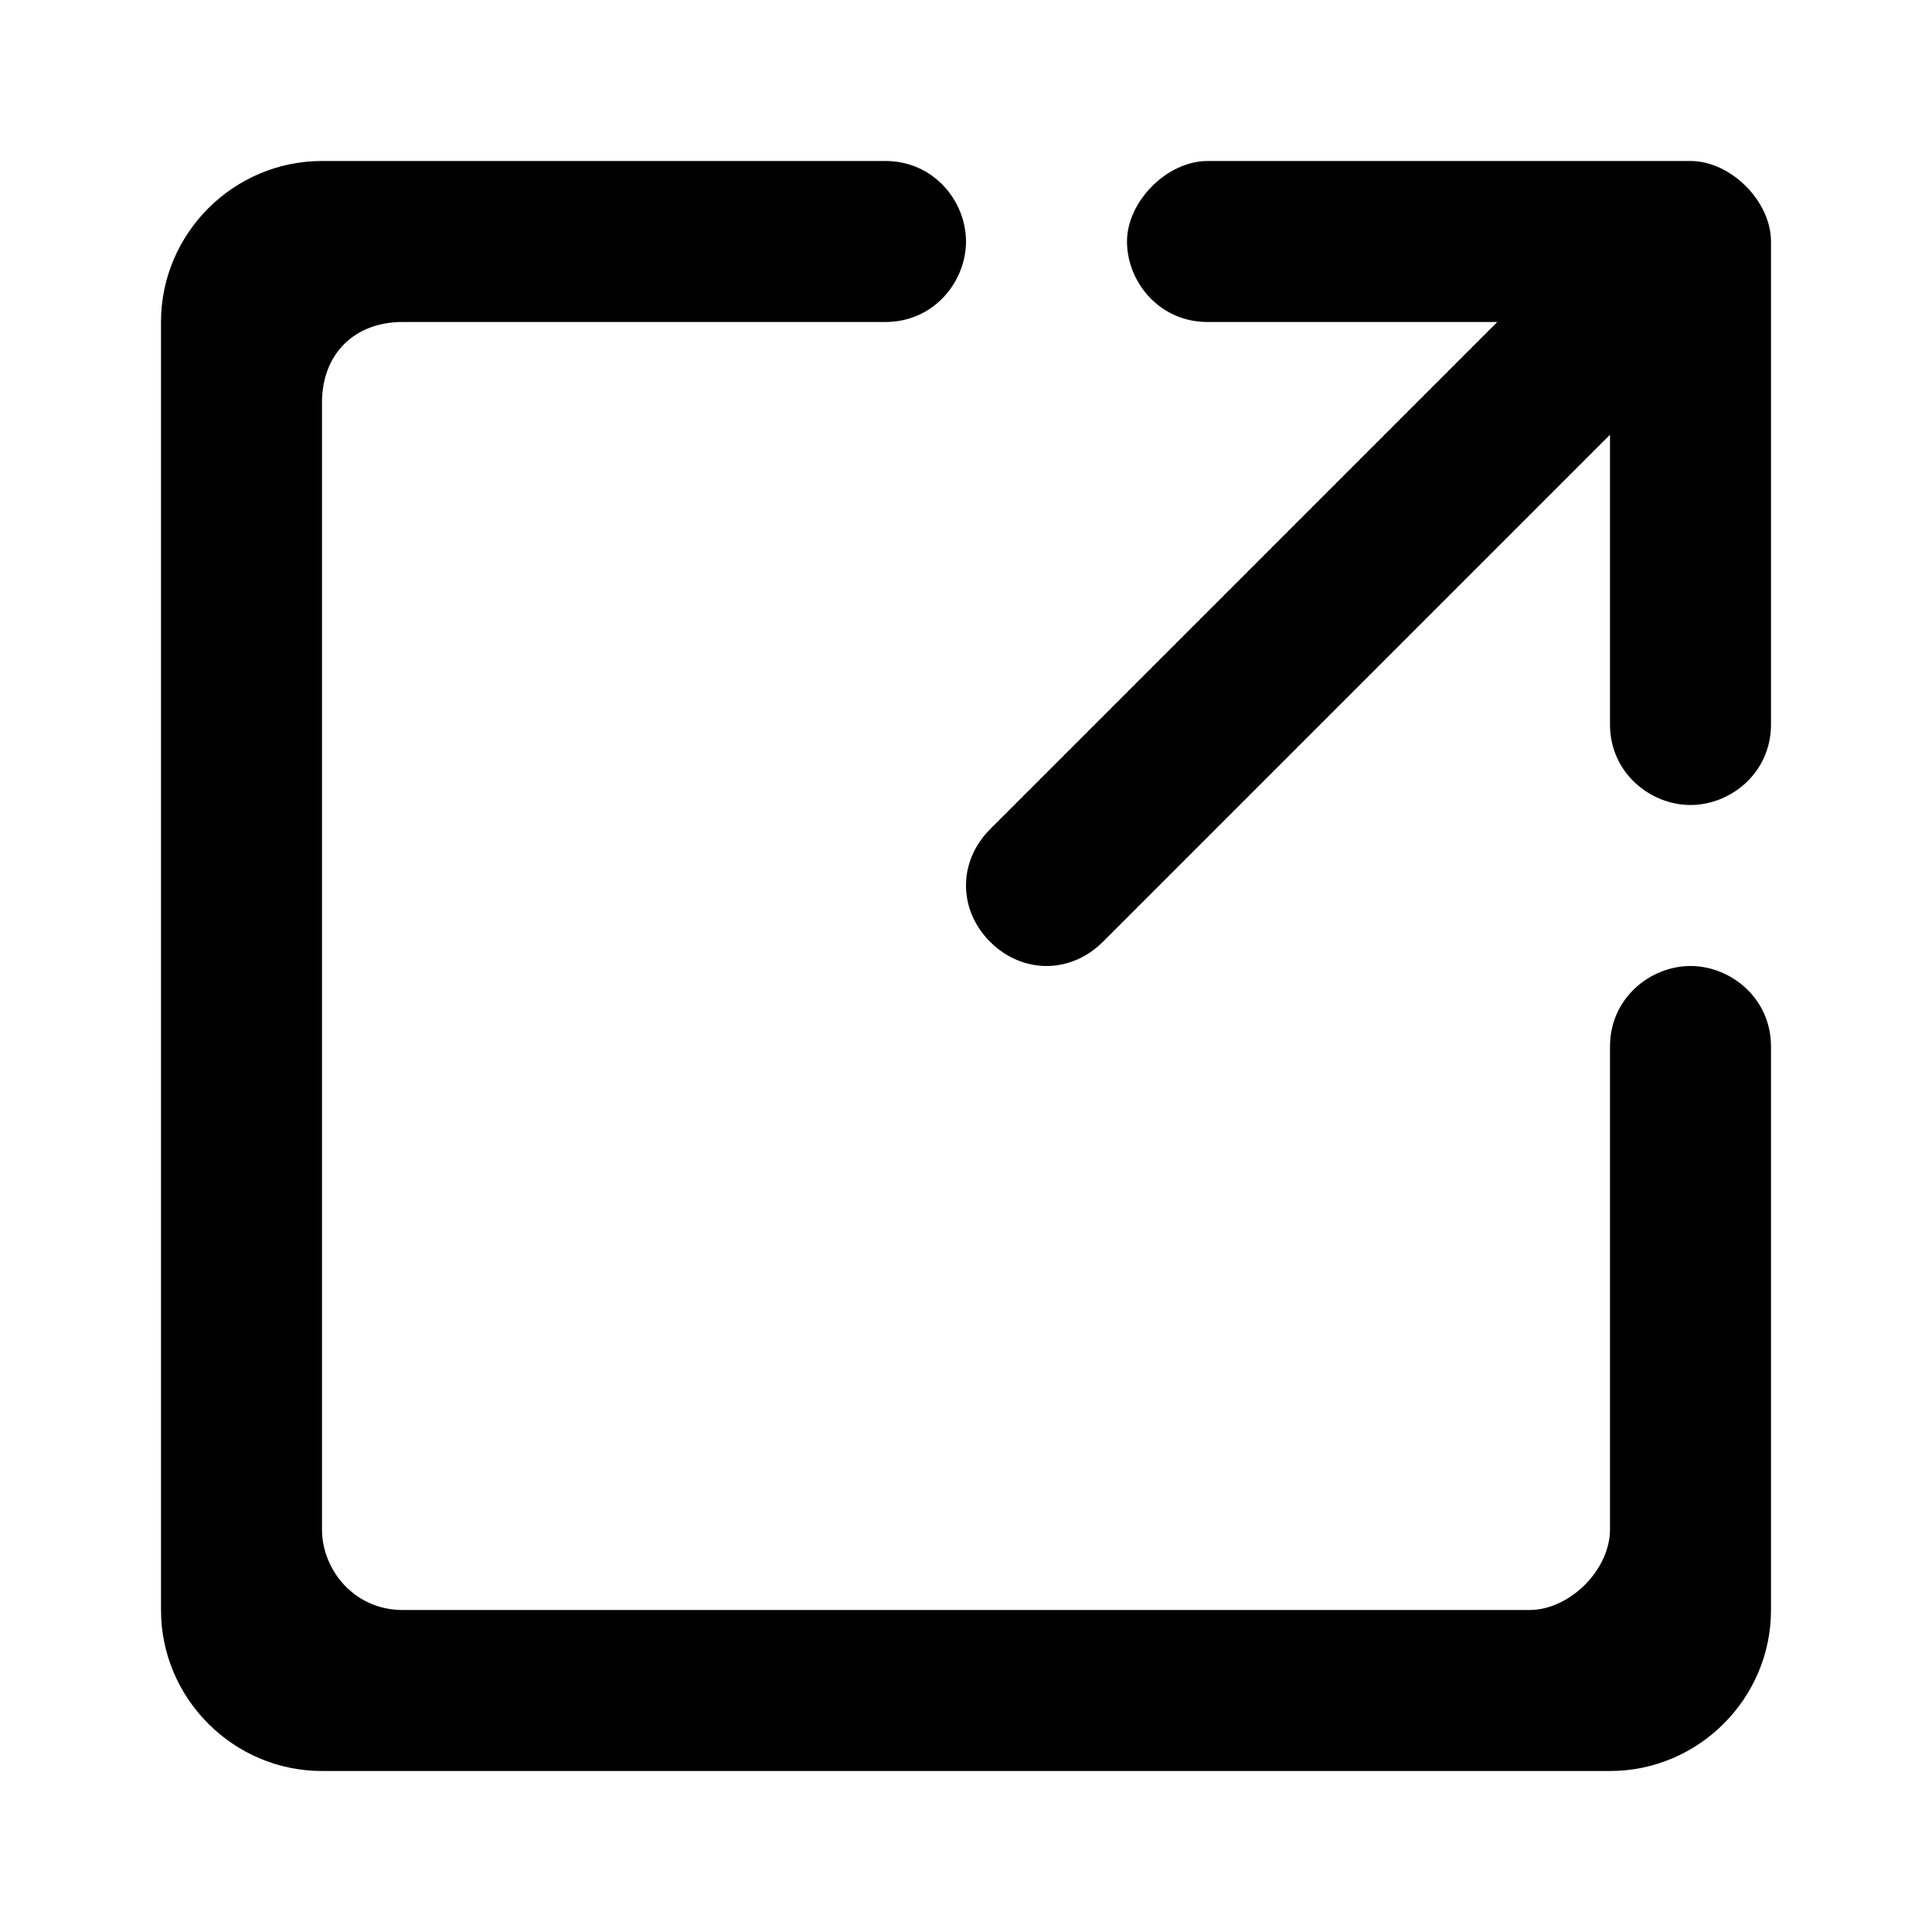 <?xml version="1.0" encoding="utf-8" ?>
<!-- Generator: Adobe Illustrator 25.1.0, SVG Export Plug-In . SVG Version: 6.00 Build 0)  -->
<svg
  version="1.1"
  id="Livello_1"
  xmlns="http://www.w3.org/2000/svg"
  xmlns:xlink="http://www.w3.org/1999/xlink"
  x="0px"
  y="0px"
  viewBox="0 0 24 24"
  style="enable-background:new 0 0 24 24;"
  xml:space="preserve"
>
<g id="EU_x2F_icons_x2F_M_x5F_24x24px_x2F_external">
	<path
      id="_xD83C__xDF08_-Icon-colour"
      d="M19,20H5c-0.6,0-1-0.5-1-1V5c0-0.6,0.4-1,1-1h6c0.6,0,1-0.5,1-1s-0.4-1-1-1H4
		C2.9,2,2,2.9,2,4v16c0,1.1,0.9,2,2,2h16c1.1,0,2-0.9,2-2v-7c0-0.6-0.5-1-1-1s-1,0.4-1,1v6C20,19.5,19.5,20,19,20 M14,3
		c0,0.5,0.4,1,1,1h3.6l-6.3,6.3c-0.4,0.4-0.4,1,0,1.4c0.4,0.4,1,0.4,1.4,0L20,5.4V9c0,0.6,0.5,1,1,1s1-0.4,1-1V3c0-0.5-0.5-1-1-1h-6
		C14.5,2,14,2.5,14,3"
    />
</g>
</svg>
